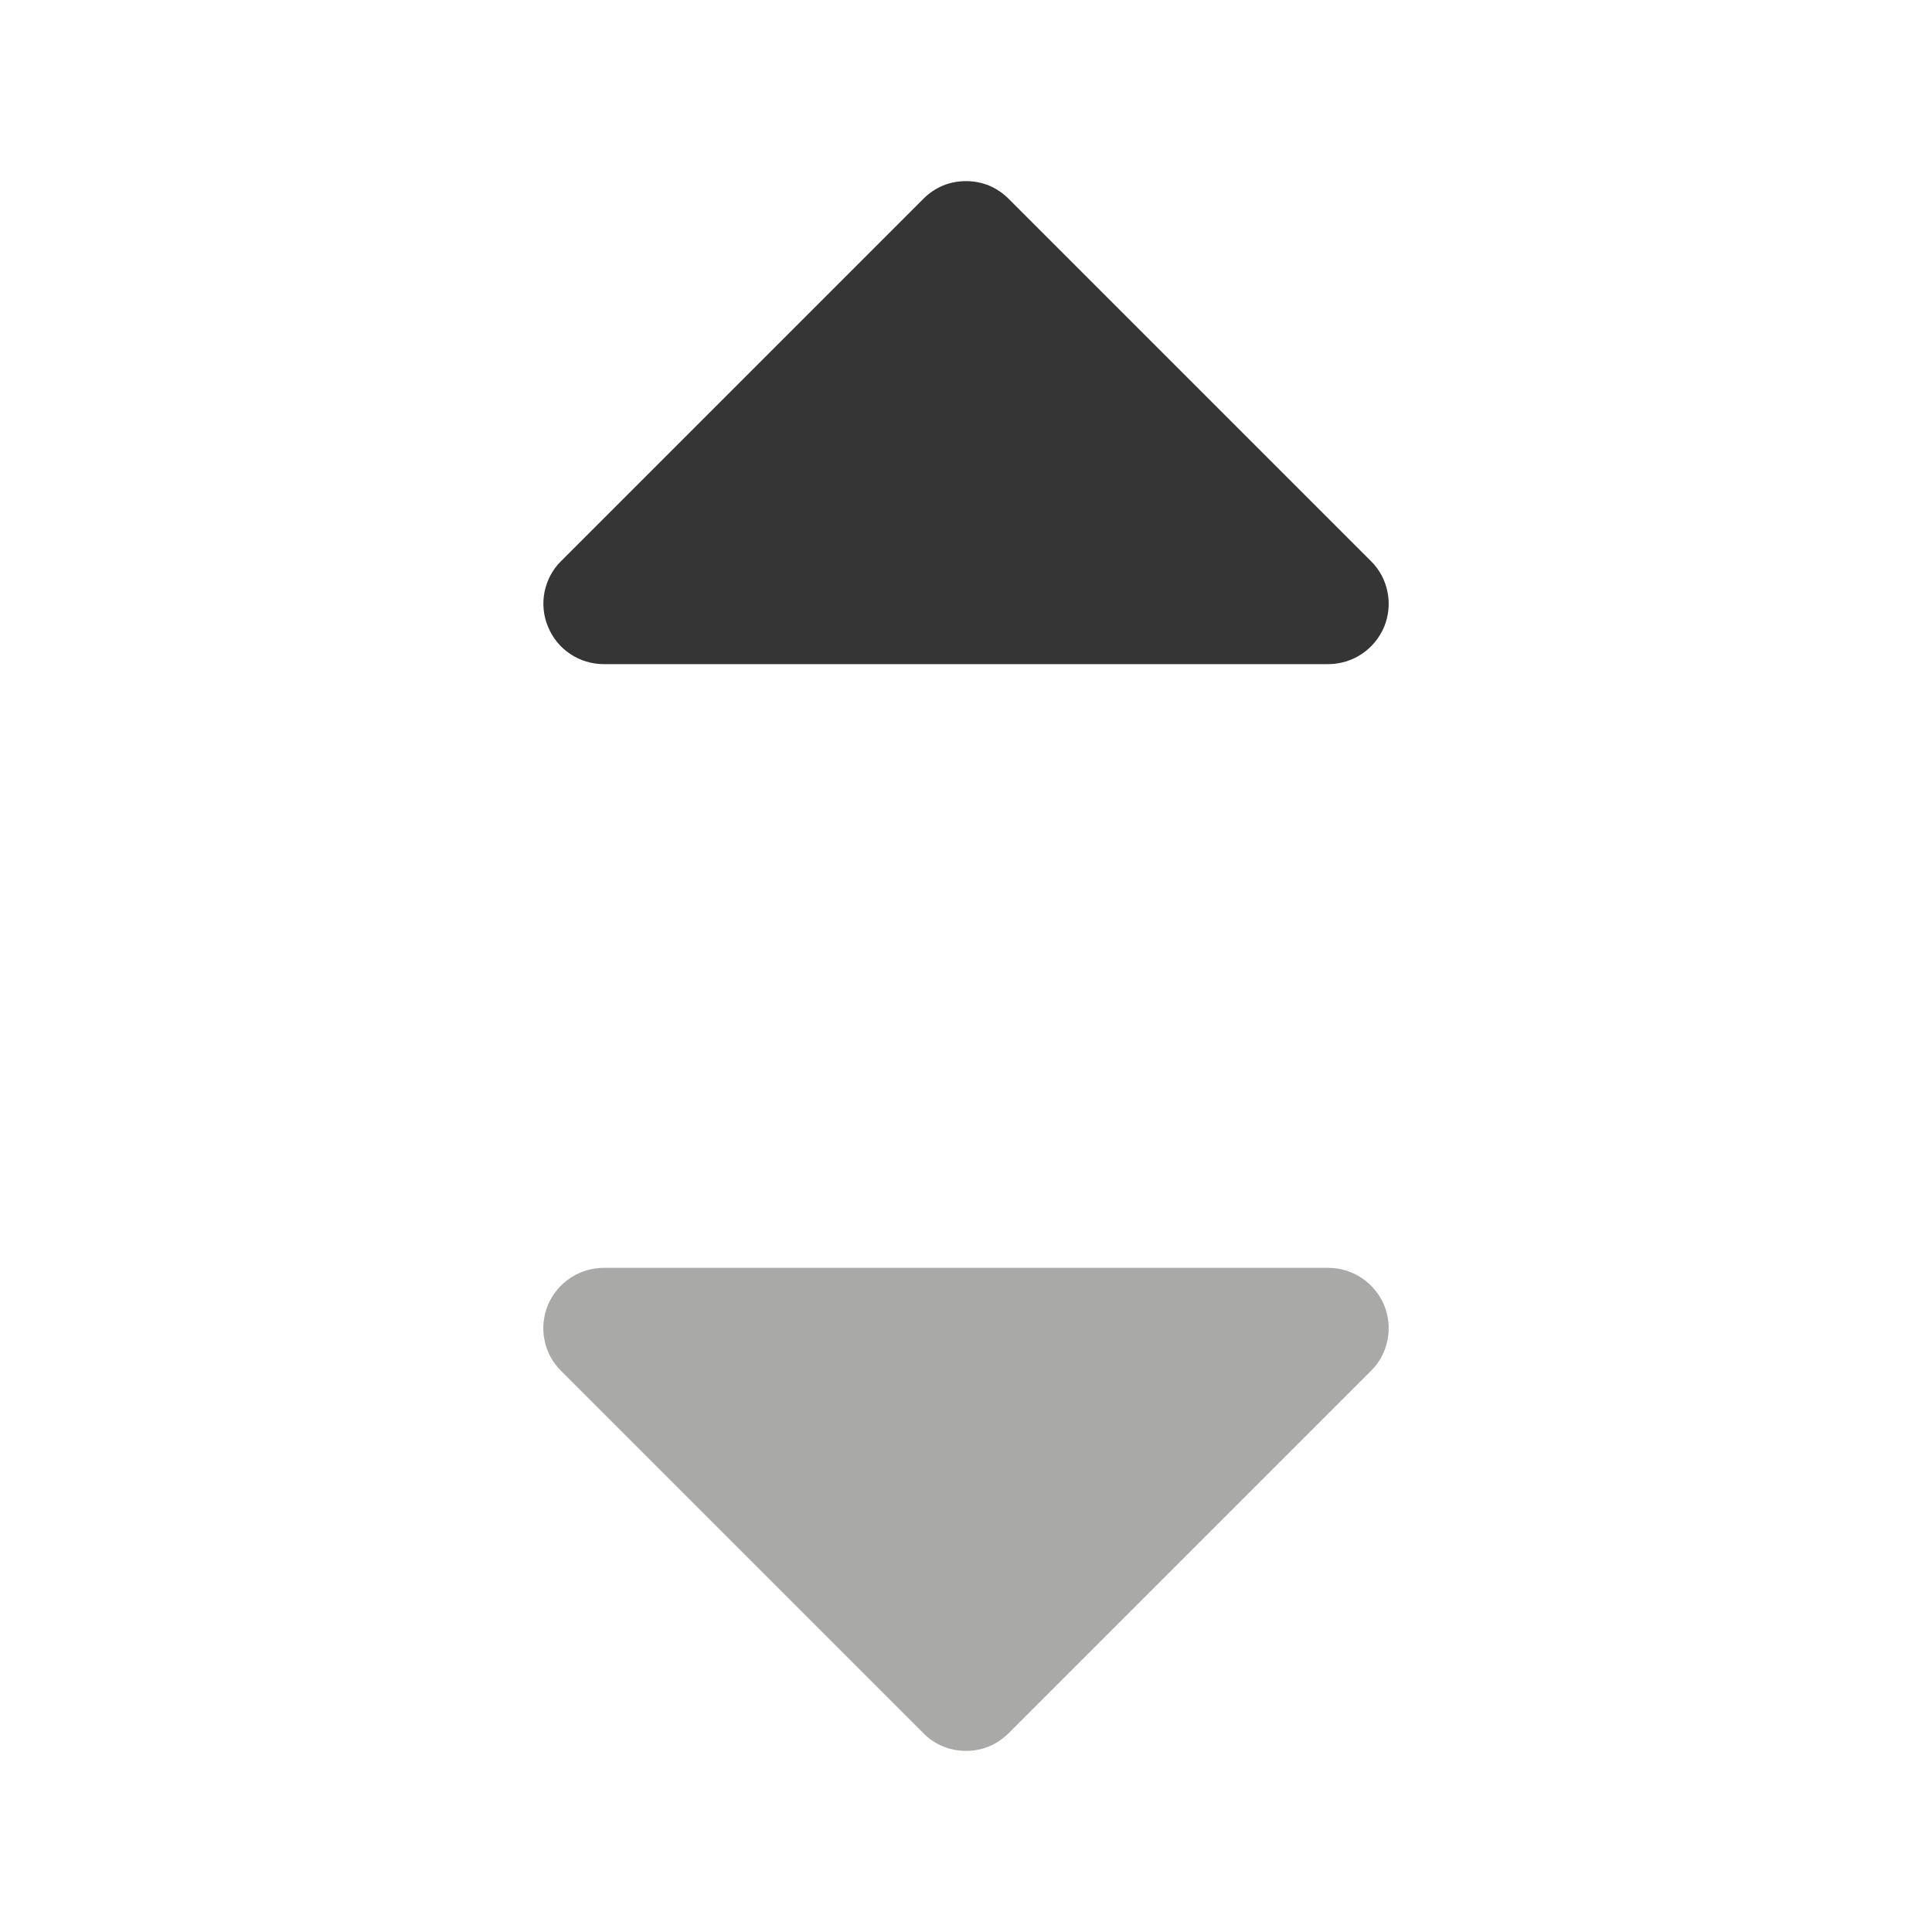 <svg width="12" height="12" viewBox="0 0 12 12" fill="none" xmlns="http://www.w3.org/2000/svg">
<path d="M8.25 7.875H3.75C3.676 7.875 3.603 7.897 3.542 7.938C3.48 7.979 3.432 8.038 3.403 8.106C3.375 8.175 3.367 8.25 3.382 8.323C3.396 8.396 3.432 8.463 3.485 8.515L5.735 10.765C5.769 10.8 5.811 10.828 5.856 10.847C5.902 10.866 5.951 10.875 6 10.875C6.049 10.875 6.098 10.866 6.144 10.847C6.189 10.828 6.23 10.8 6.265 10.765L8.515 8.515C8.568 8.463 8.604 8.396 8.618 8.323C8.633 8.25 8.625 8.175 8.597 8.106C8.568 8.038 8.52 7.979 8.458 7.938C8.397 7.897 8.324 7.875 8.25 7.875Z" fill="#343330" fill-opacity="0.42"/>
<path d="M3.404 3.893C3.375 3.825 3.368 3.75 3.382 3.677C3.397 3.604 3.432 3.537 3.485 3.485L5.735 1.235C5.77 1.2 5.811 1.172 5.856 1.153C5.902 1.134 5.951 1.125 6 1.125C6.049 1.125 6.098 1.134 6.144 1.153C6.189 1.172 6.23 1.2 6.265 1.235L8.515 3.485C8.568 3.537 8.604 3.604 8.618 3.677C8.633 3.75 8.625 3.825 8.597 3.894C8.568 3.962 8.52 4.021 8.458 4.062C8.397 4.103 8.324 4.125 8.25 4.125H3.75C3.676 4.125 3.603 4.103 3.542 4.062C3.48 4.021 3.432 3.962 3.404 3.893Z" fill="#353535"/>
</svg>
